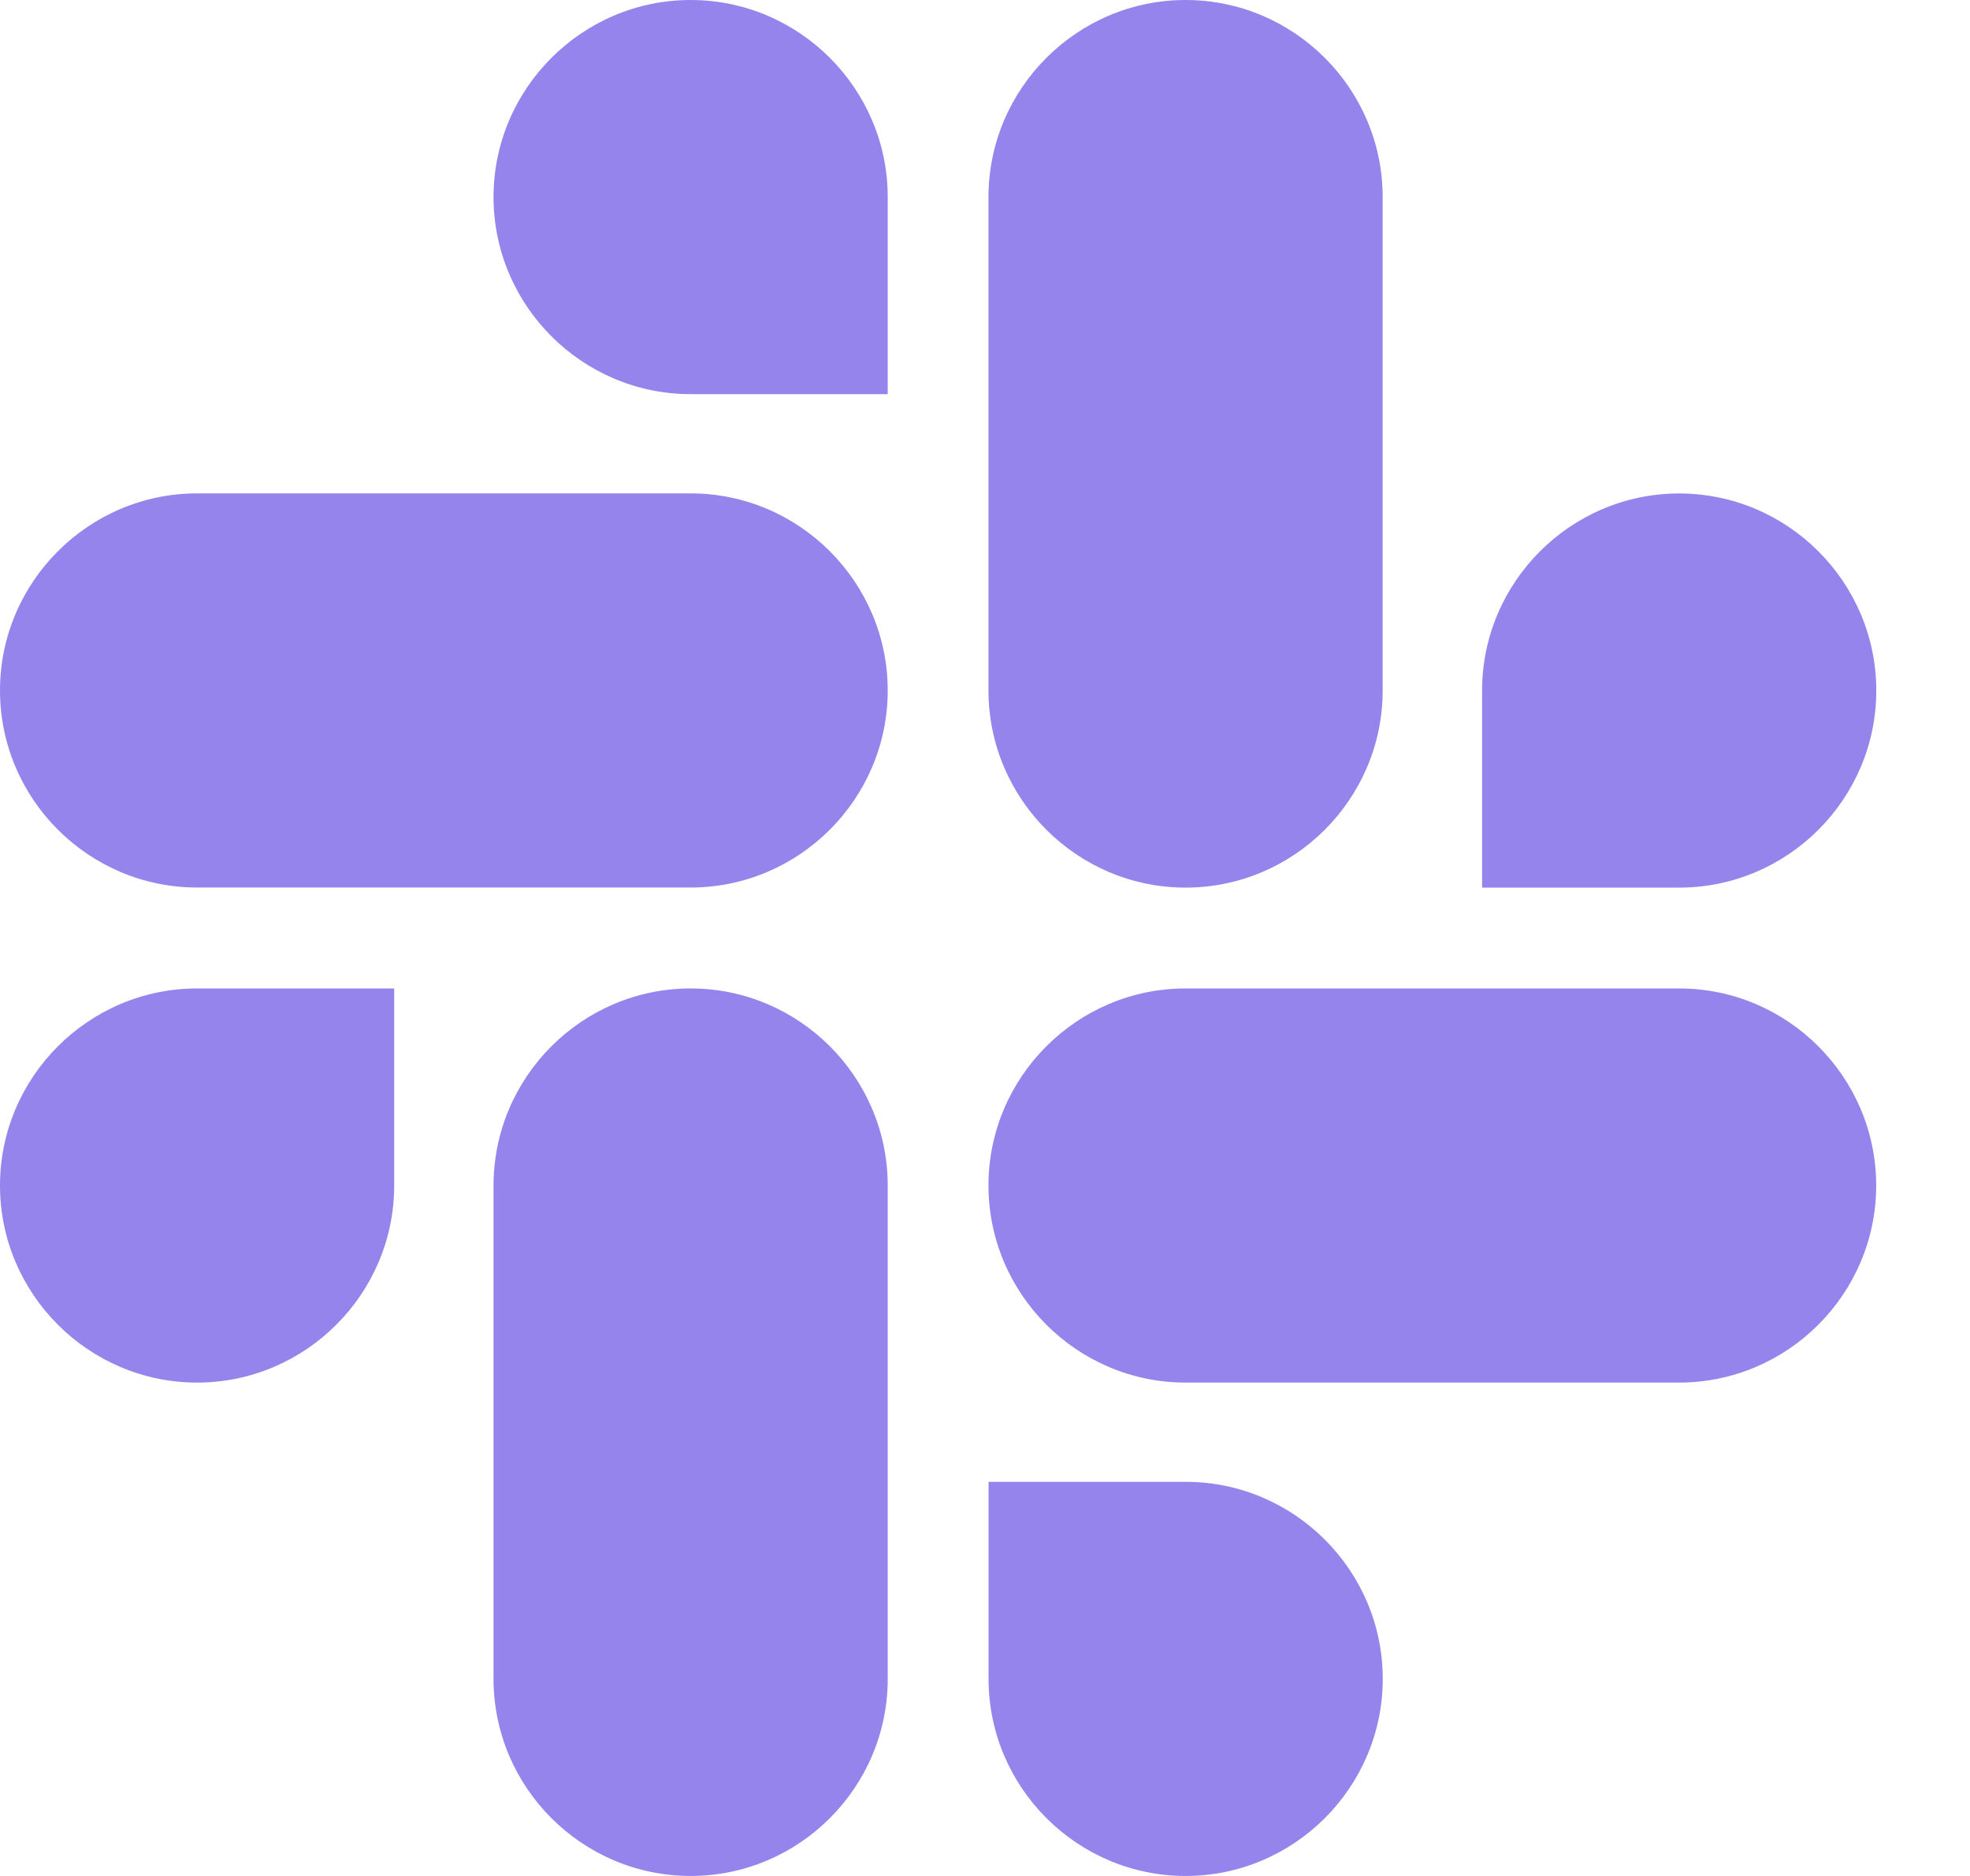 <svg width="21" height="20" viewBox="0 0 21 20" fill="none" xmlns="http://www.w3.org/2000/svg">
<path d="M4.202 12.639C4.202 13.795 3.257 14.74 2.101 14.74C0.945 14.74 0 13.795 0 12.639C0 11.483 0.945 10.538 2.101 10.538H4.202V12.639Z" fill="#9584EB"/>
<path d="M5.261 12.639C5.261 11.482 6.206 10.538 7.362 10.538C8.519 10.538 9.463 11.482 9.463 12.639V17.899C9.463 19.056 8.519 20 7.362 20C6.206 20 5.261 19.056 5.261 17.899V12.639Z" fill="#9584EB"/>
<path d="M7.362 4.202C6.206 4.202 5.261 3.257 5.261 2.101C5.261 0.945 6.206 0 7.362 0C8.519 0 9.463 0.945 9.463 2.101V4.202H7.362Z" fill="#9584EB"/>
<path d="M7.362 5.26C8.518 5.26 9.463 6.205 9.463 7.361C9.463 8.518 8.518 9.462 7.362 9.462H2.101C0.945 9.462 0 8.518 0 7.361C0 6.205 0.945 5.26 2.101 5.26H7.362Z" fill="#9584EB"/>
<path d="M15.799 7.362C15.799 6.206 16.744 5.261 17.9 5.261C19.056 5.261 20.001 6.206 20.001 7.362C20.001 8.519 19.056 9.463 17.9 9.463H15.799V7.362Z" fill="#9584EB"/>
<path d="M14.739 7.362C14.739 8.518 13.795 9.463 12.638 9.463C11.482 9.463 10.537 8.518 10.537 7.362V2.101C10.537 0.945 11.482 0 12.638 0C13.795 0 14.739 0.945 14.739 2.101V7.362Z" fill="#9584EB"/>
<path d="M12.639 15.798C13.795 15.798 14.74 16.742 14.74 17.899C14.74 19.055 13.795 20 12.639 20C11.482 20 10.538 19.055 10.538 17.899V15.798H12.639Z" fill="#9584EB"/>
<path d="M12.638 14.74C11.482 14.74 10.537 13.795 10.537 12.639C10.537 11.482 11.482 10.538 12.638 10.538H17.899C19.055 10.538 20 11.482 20 12.639C20 13.795 19.055 14.74 17.899 14.74H12.638Z" fill="#9584EB"/>
</svg>
